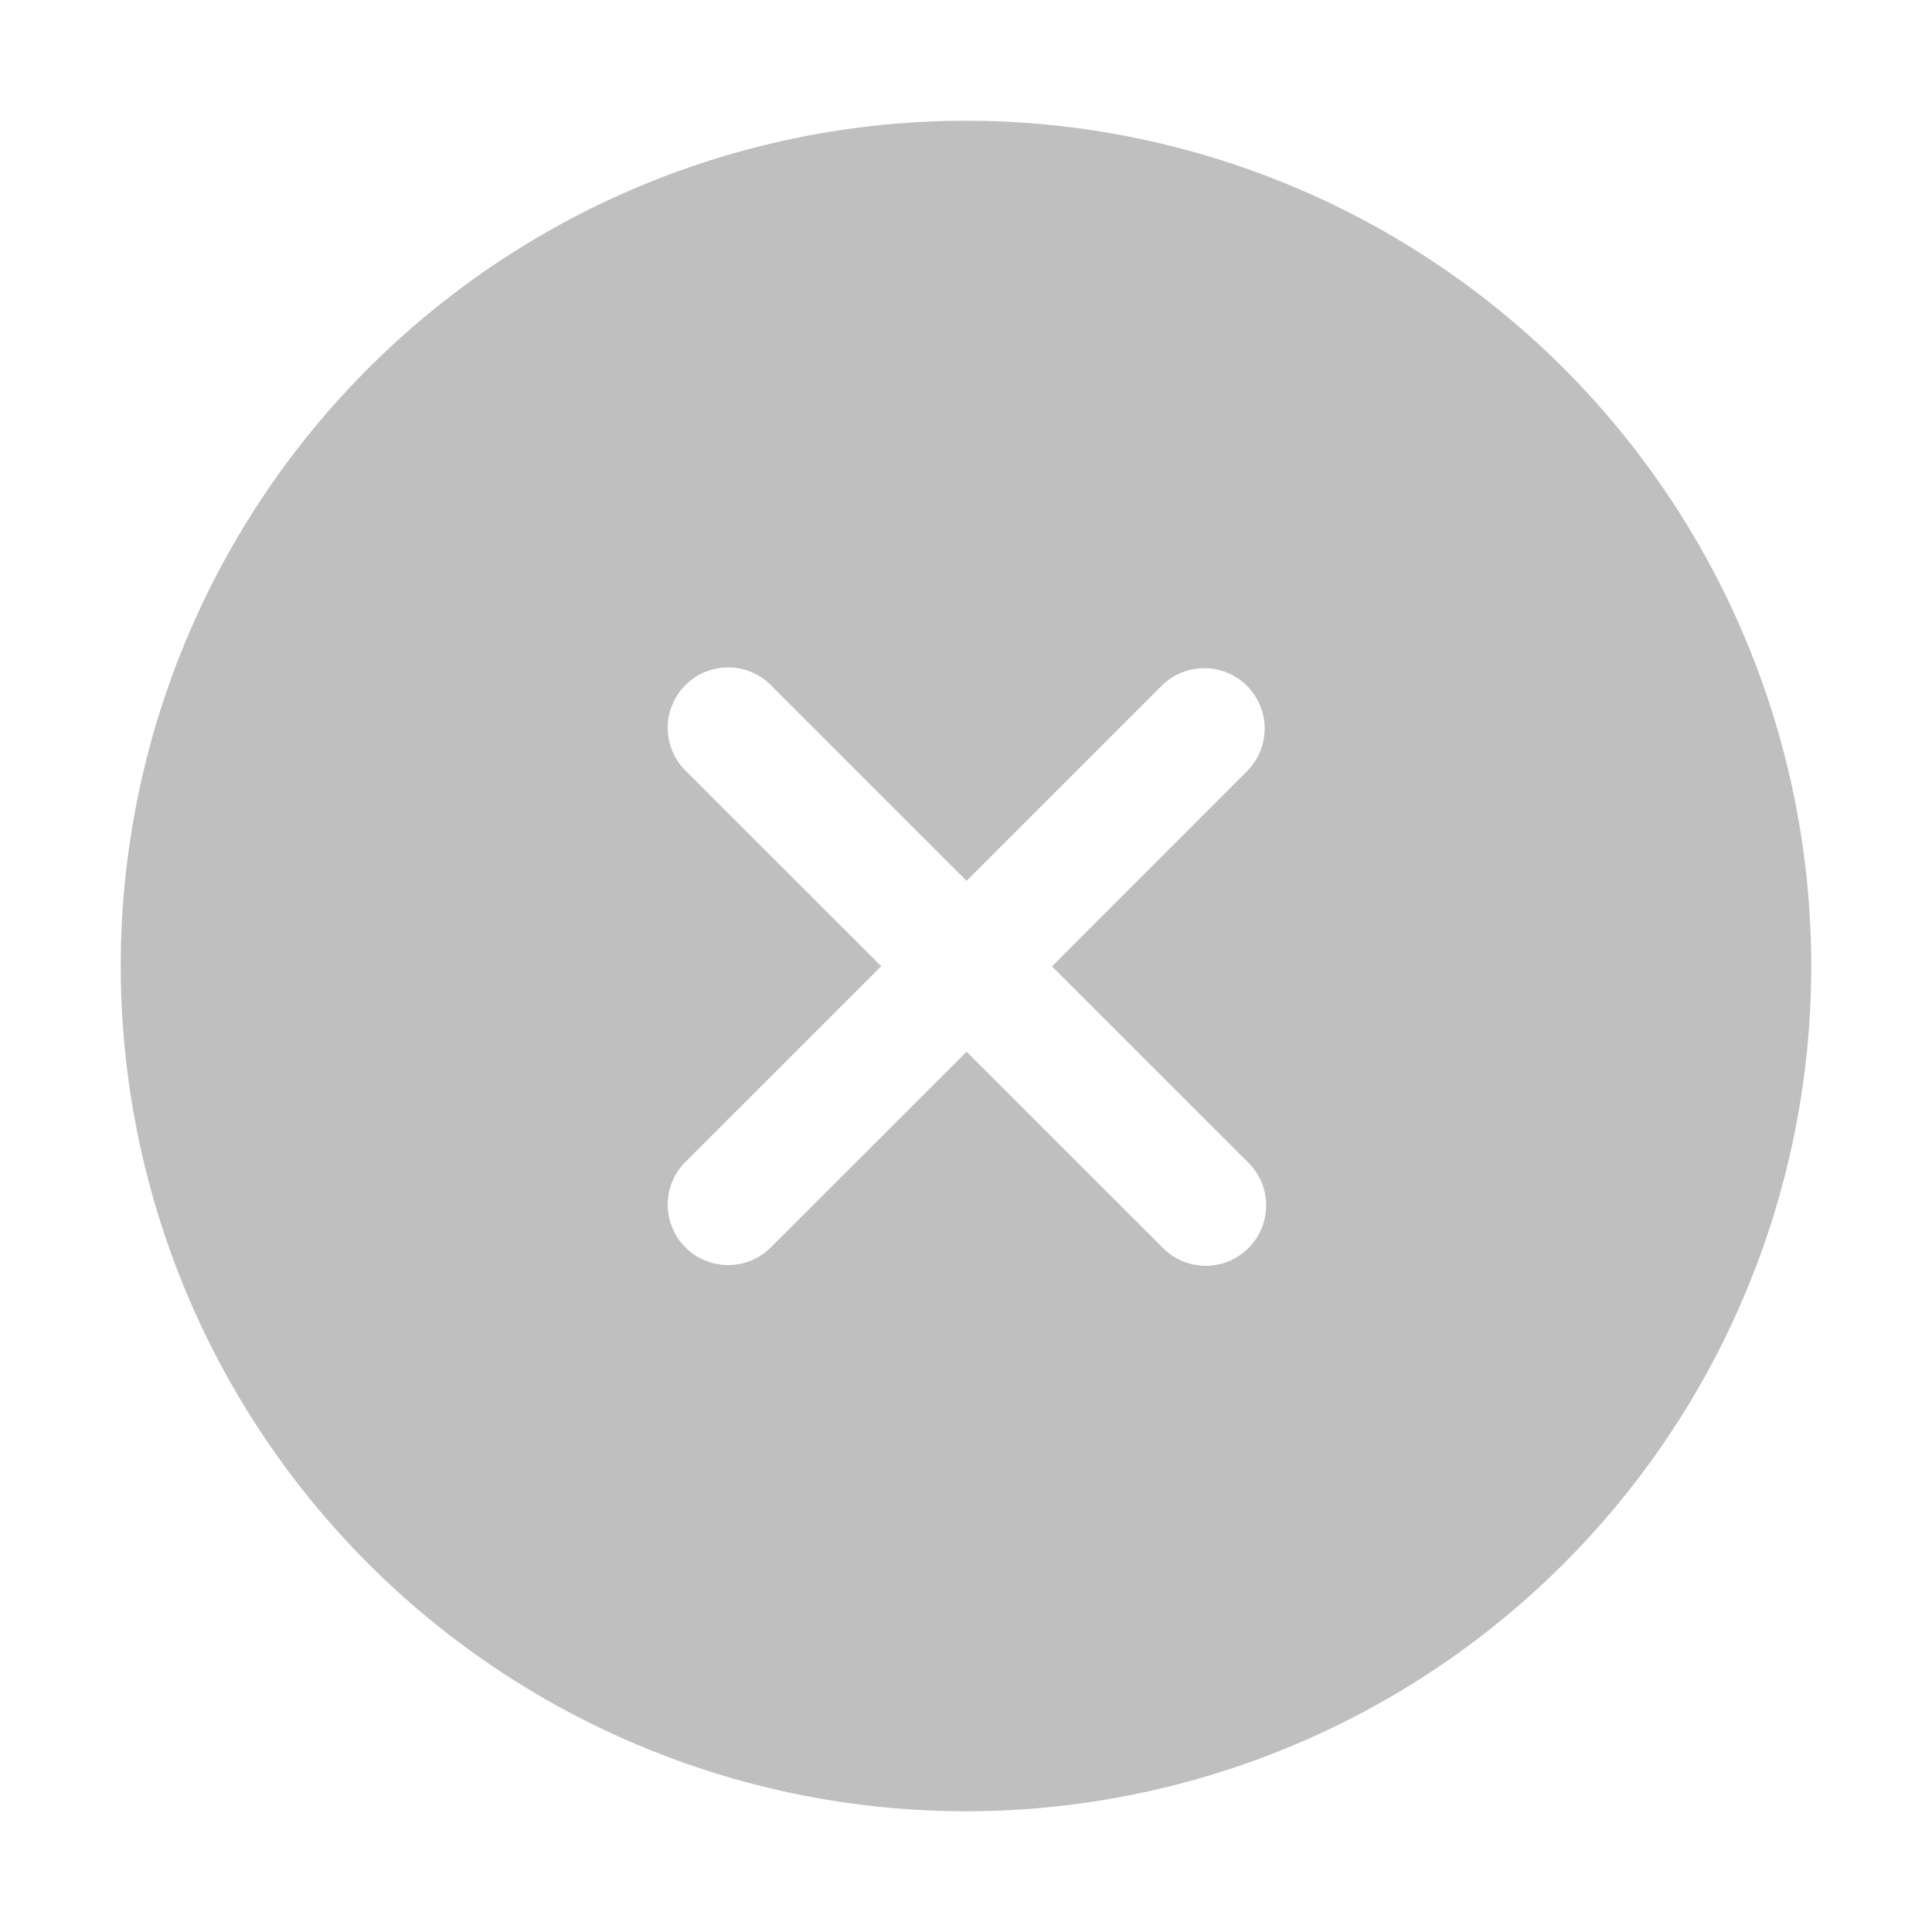 <?xml version="1.0" standalone="no"?><!DOCTYPE svg PUBLIC "-//W3C//DTD SVG 1.1//EN" "http://www.w3.org/Graphics/SVG/1.1/DTD/svg11.dtd"><svg t="1591967774554" class="icon" viewBox="0 0 1024 1024" version="1.1" xmlns="http://www.w3.org/2000/svg" p-id="2821" xmlns:xlink="http://www.w3.org/1999/xlink" width="32" height="32"><defs><style type="text/css"></style></defs><path d="M512 64a448 448 0 1 1 0 896A448 448 0 0 1 512 64zM408.576 363.136a32 32 0 1 0-45.312 45.248l103.808 103.744-103.808 103.744a32 32 0 1 0 45.312 45.248l103.744-103.68 103.744 103.68a32 32 0 1 0 45.248-45.248l-103.744-103.68 103.744-103.808a32 32 0 0 0-45.248-45.248L512.32 466.88z" fill="#bfbfbf" p-id="2822"></path></svg>